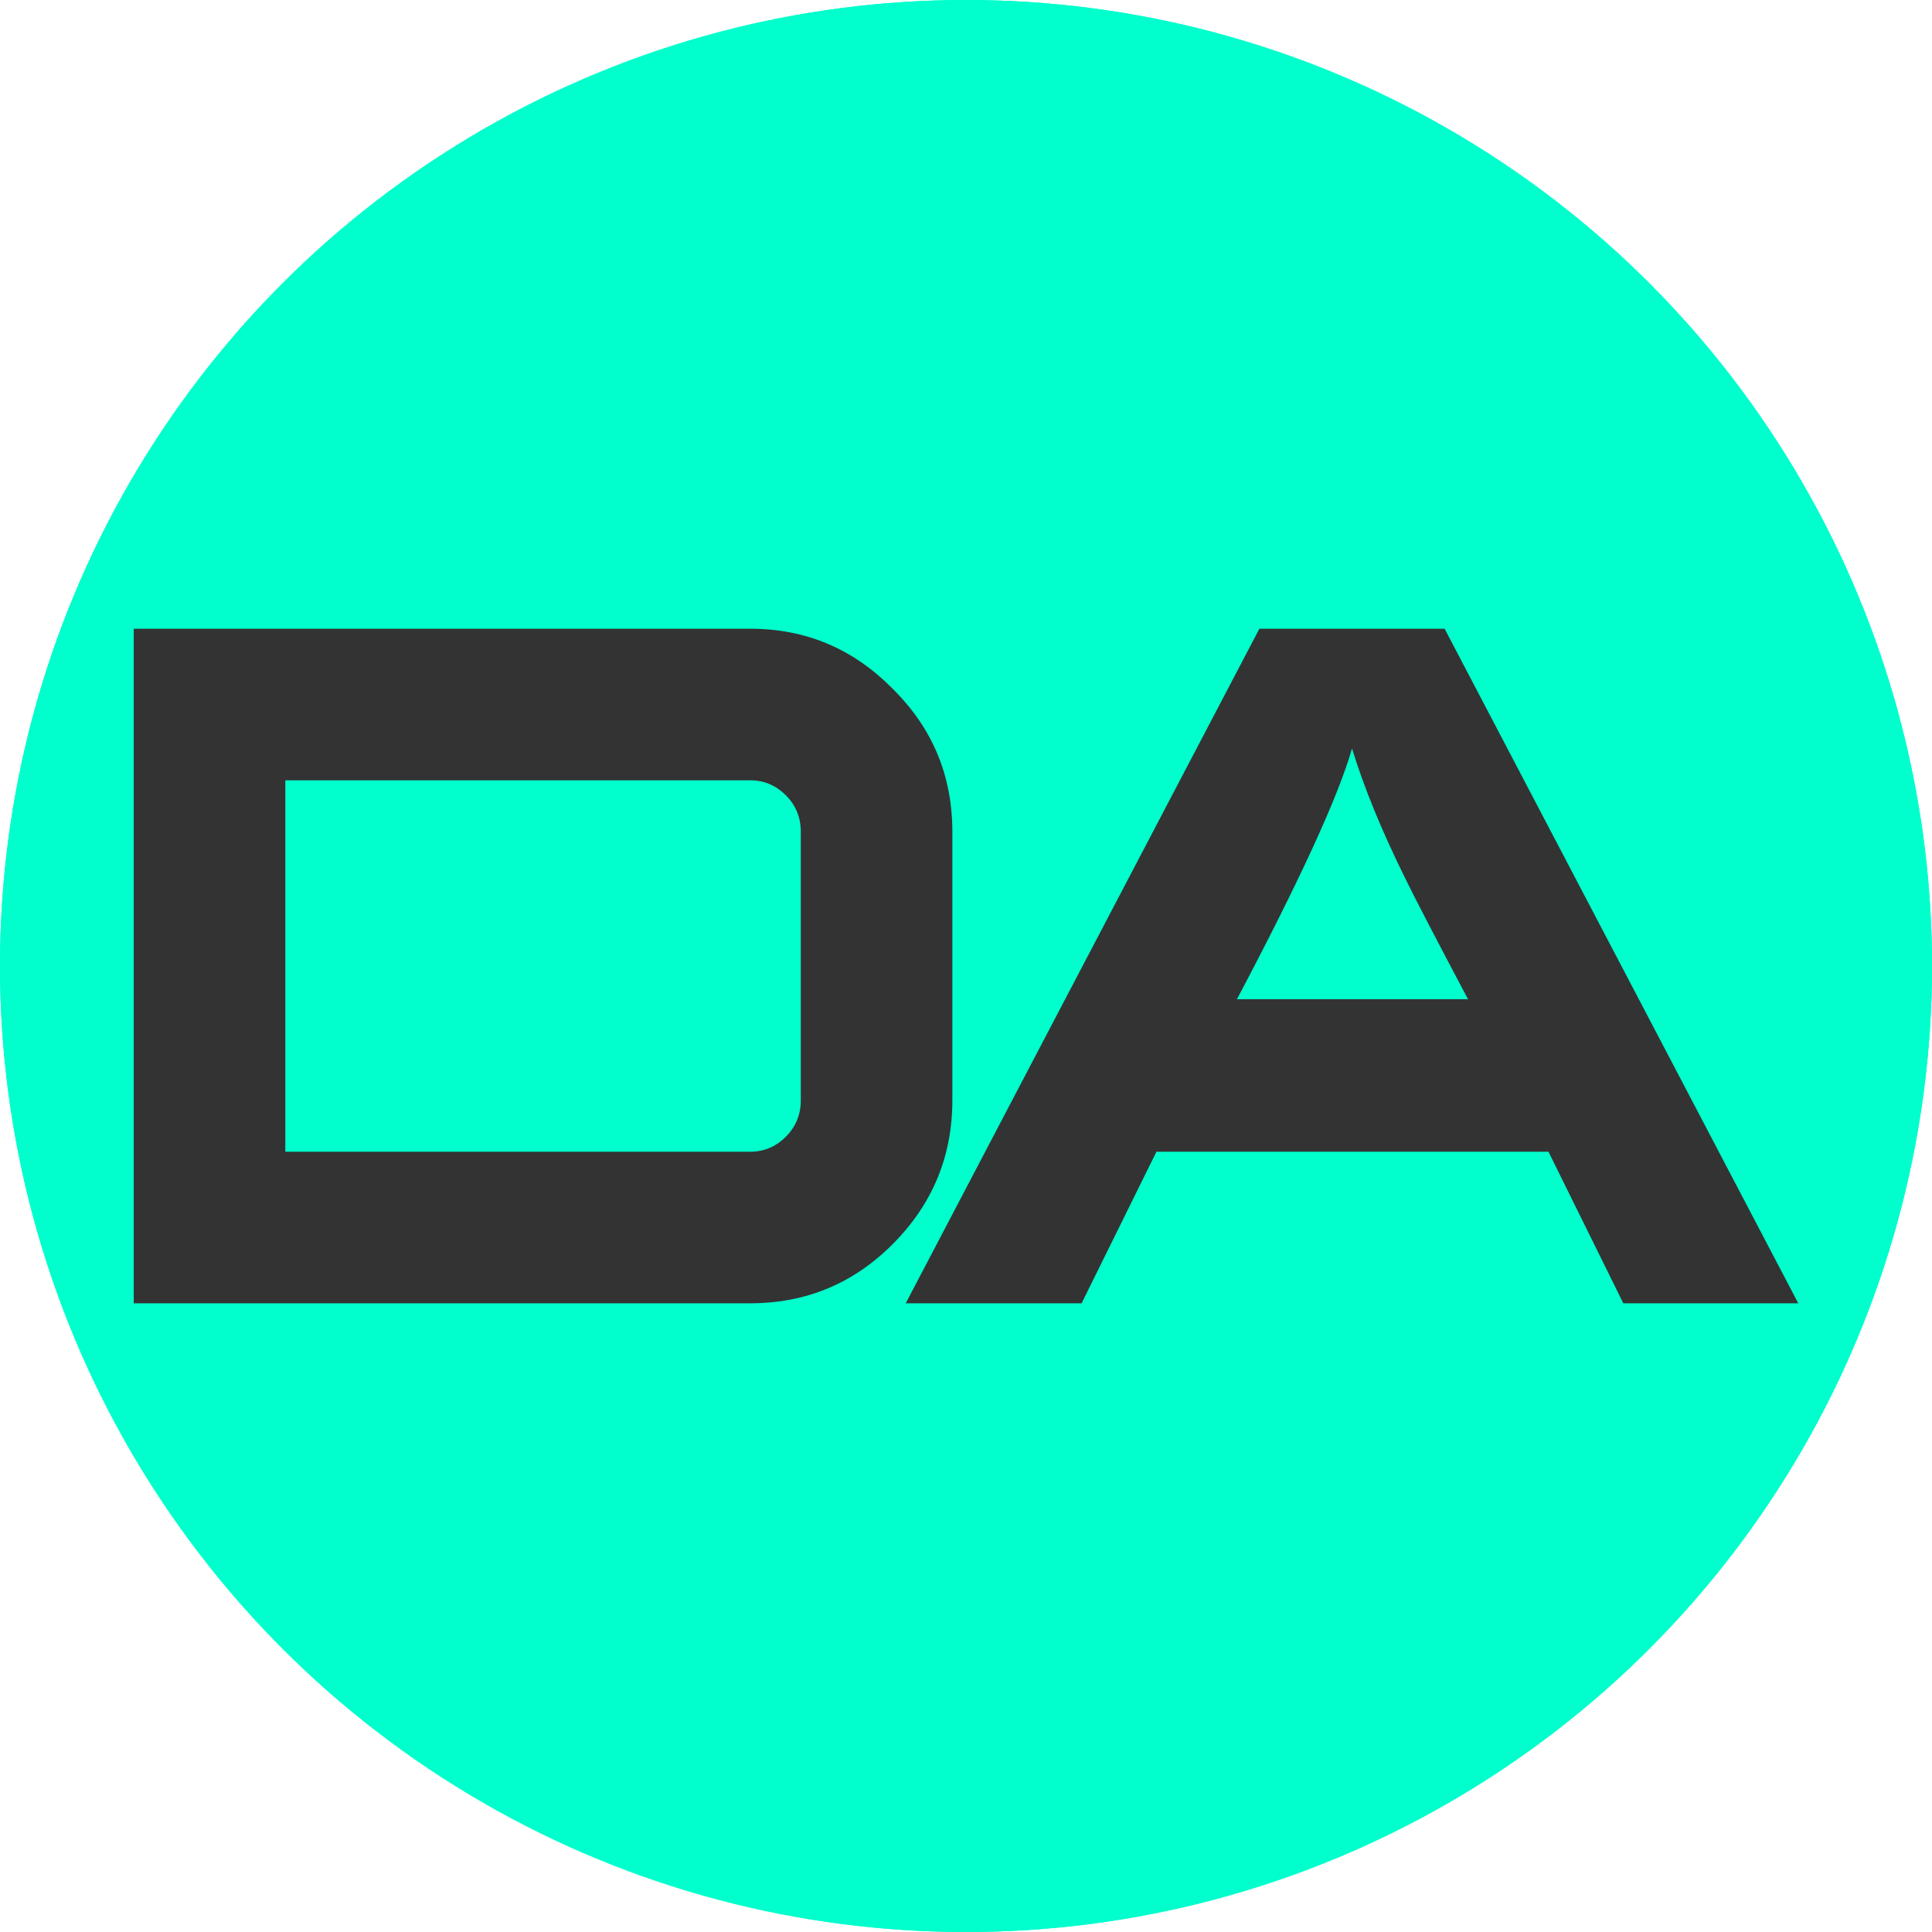 <?xml version="1.0" encoding="UTF-8" standalone="no"?>
<!-- Created with Inkscape (http://www.inkscape.org/) -->

<svg
   width="120mm"
   height="120mm"
   viewBox="0 0 120 120"
   version="1.1"
   id="svg1"
   xml:space="preserve"
   inkscape:export-batch-path="/home/jacqueshauzeur/ownDev/daroga/images"
   inkscape:export-batch-name=""
   inkscape:version="1.4.2 (ebf0e940d0, 2025-05-08)"
   sodipodi:docname="main.svg"
   xmlns:inkscape="http://www.inkscape.org/namespaces/inkscape"
   xmlns:sodipodi="http://sodipodi.sourceforge.net/DTD/sodipodi-0.dtd"
   xmlns="http://www.w3.org/2000/svg"
   xmlns:svg="http://www.w3.org/2000/svg"><sodipodi:namedview
     id="namedview1"
     pagecolor="#505050"
     bordercolor="#eeeeee"
     borderopacity="1"
     inkscape:showpageshadow="0"
     inkscape:pageopacity="0"
     inkscape:pagecheckerboard="0"
     inkscape:deskcolor="#505050"
     inkscape:document-units="mm"
     inkscape:zoom="0.49232167"
     inkscape:cx="1485.8172"
     inkscape:cy="226.47795"
     inkscape:window-width="1600"
     inkscape:window-height="863"
     inkscape:window-x="0"
     inkscape:window-y="0"
     inkscape:window-maximized="1"
     inkscape:current-layer="layer1"><inkscape:page
       x="0"
       y="0"
       width="120"
       height="120"
       id="page1"
       margin="0"
       bleed="0" /></sodipodi:namedview><defs
     id="defs1" /><g
     inkscape:label="Layer 1"
     inkscape:groupmode="layer"
     id="layer1"
     transform="translate(5.581,162.494)"><g
       id="daroga"><circle
         style="fill:#00ffcc;fill-opacity:1;stroke-width:0.244;paint-order:stroke fill markers"
         id="path26"
         cx="54.419"
         cy="-102.494"
         r="60" /><path
         d="m 53.572,-94.155 q 0,5.23 -3.719,8.949 -3.661,3.661 -8.833,3.661 H 2.727 V -123.442 H 41.02 q 5.172,0 8.833,3.719 3.719,3.661 3.719,8.891 z m -9.414,0 v -16.677 q 0,-1.337 -0.93,-2.266 -0.93,-0.93 -2.208,-0.93 H 12.14 v 23.069 h 28.88 q 1.278,0 2.208,-0.93 0.93,-0.93 0.93,-2.266 z m 61.954,12.61 H 95.246 L 90.597,-90.959 H 66.249 l -4.649,9.414 H 50.676 L 72.641,-123.442 H 84.147 Z M 85.6,-100.431 q -3.08,-5.811 -3.951,-7.612 -2.15,-4.358 -3.254,-7.961 -1.278,4.474 -7.147,15.573 z"
         id="text27"
         style="font-size:58.109px;line-height:1;font-family:'Sui Generis';-inkscape-font-specification:'Sui Generis';text-align:end;letter-spacing:-6.615px;word-spacing:0px;text-anchor:end;fill:#333333;stroke-width:1.362;paint-order:stroke fill markers"
         aria-label="DA" /><circle
         style="fill:#00ffcc;fill-opacity:1;stroke-width:0.244;paint-order:stroke fill markers"
         id="circle1"
         cx="54.419"
         cy="-102.494"
         r="60" /><path
         d="m 53.572,-94.155 q 0,5.23 -3.719,8.949 -3.661,3.661 -8.833,3.661 H 2.727 V -123.442 H 41.02 q 5.172,0 8.833,3.719 3.719,3.661 3.719,8.891 z m -9.414,0 v -16.677 q 0,-1.337 -0.93,-2.266 -0.93,-0.93 -2.208,-0.93 H 12.14 v 23.069 h 28.88 q 1.278,0 2.208,-0.93 0.93,-0.93 0.93,-2.266 z m 61.954,12.61 H 95.246 L 90.597,-90.959 H 66.249 l -4.649,9.414 H 50.676 L 72.641,-123.442 H 84.147 Z M 85.6,-100.431 q -3.08,-5.811 -3.951,-7.612 -2.15,-4.358 -3.254,-7.961 -1.278,4.474 -7.147,15.573 z"
         id="path1"
         style="font-size:58.109px;line-height:1;font-family:'Sui Generis';-inkscape-font-specification:'Sui Generis';text-align:end;letter-spacing:-6.615px;word-spacing:0px;text-anchor:end;fill:#333333;stroke-width:1.362;paint-order:stroke fill markers"
         aria-label="DA" /></g></g></svg>

